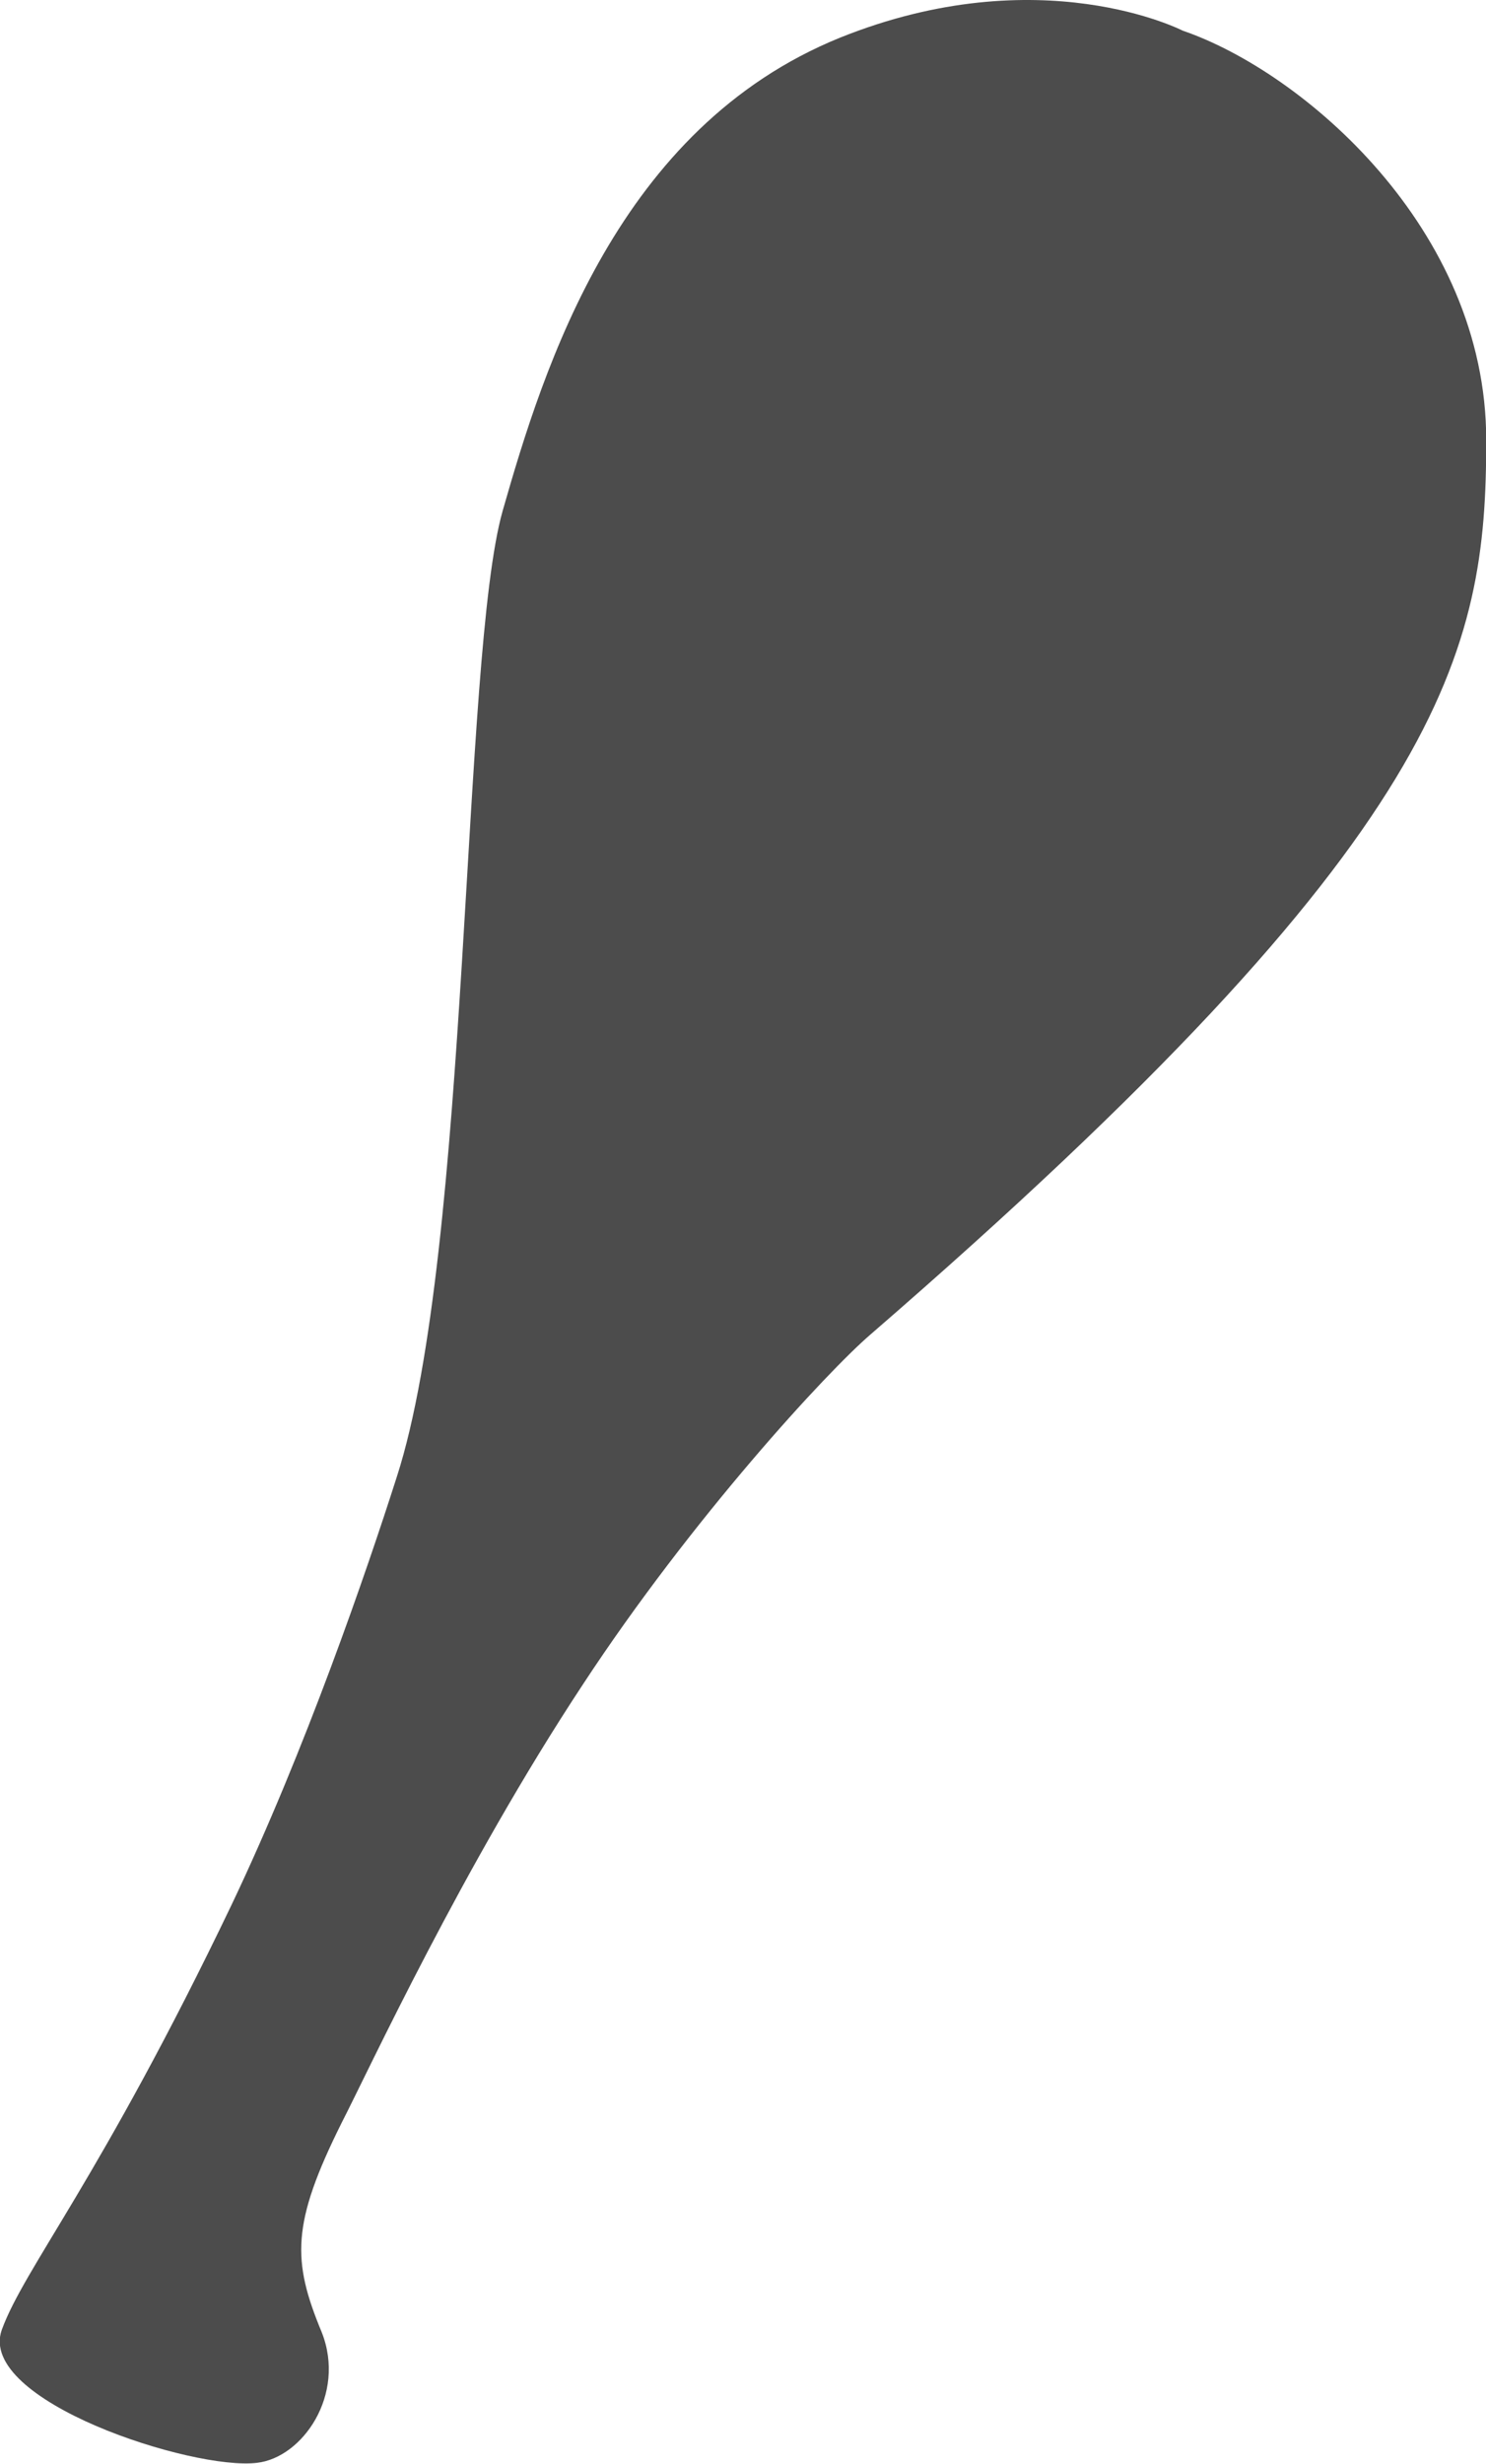 <?xml version="1.0" encoding="UTF-8"?>
<svg xmlns="http://www.w3.org/2000/svg" xmlns:xlink="http://www.w3.org/1999/xlink" width="6.64" height="11" viewBox="0 0 6.64 11" version="1.1">
<g id="surface1">
<path style=" stroke:none;fill-rule:nonzero;fill:rgb(30%,30%,30%);fill-opacity:1;" d="M 5.285 0.137 C 5.82 0.32 6.641 1.02 6.641 1.965 C 6.641 2.91 6.477 3.719 3.891 5.957 C 3.695 6.125 3.09 6.781 2.605 7.52 C 2.066 8.336 1.648 9.242 1.527 9.477 C 1.301 9.93 1.305 10.094 1.438 10.414 C 1.547 10.691 1.352 10.973 1.148 10.996 C 0.863 11.031 -0.105 10.719 0.008 10.402 C 0.109 10.125 0.449 9.727 1.035 8.504 C 1.363 7.816 1.637 7.02 1.773 6.594 C 2.102 5.578 2.062 2.93 2.246 2.281 C 2.43 1.637 2.762 0.57 3.754 0.168 C 4.648 -0.191 5.285 0.137 5.285 0.137 Z M 5.285 0.137 "/>
</g>
</svg>
